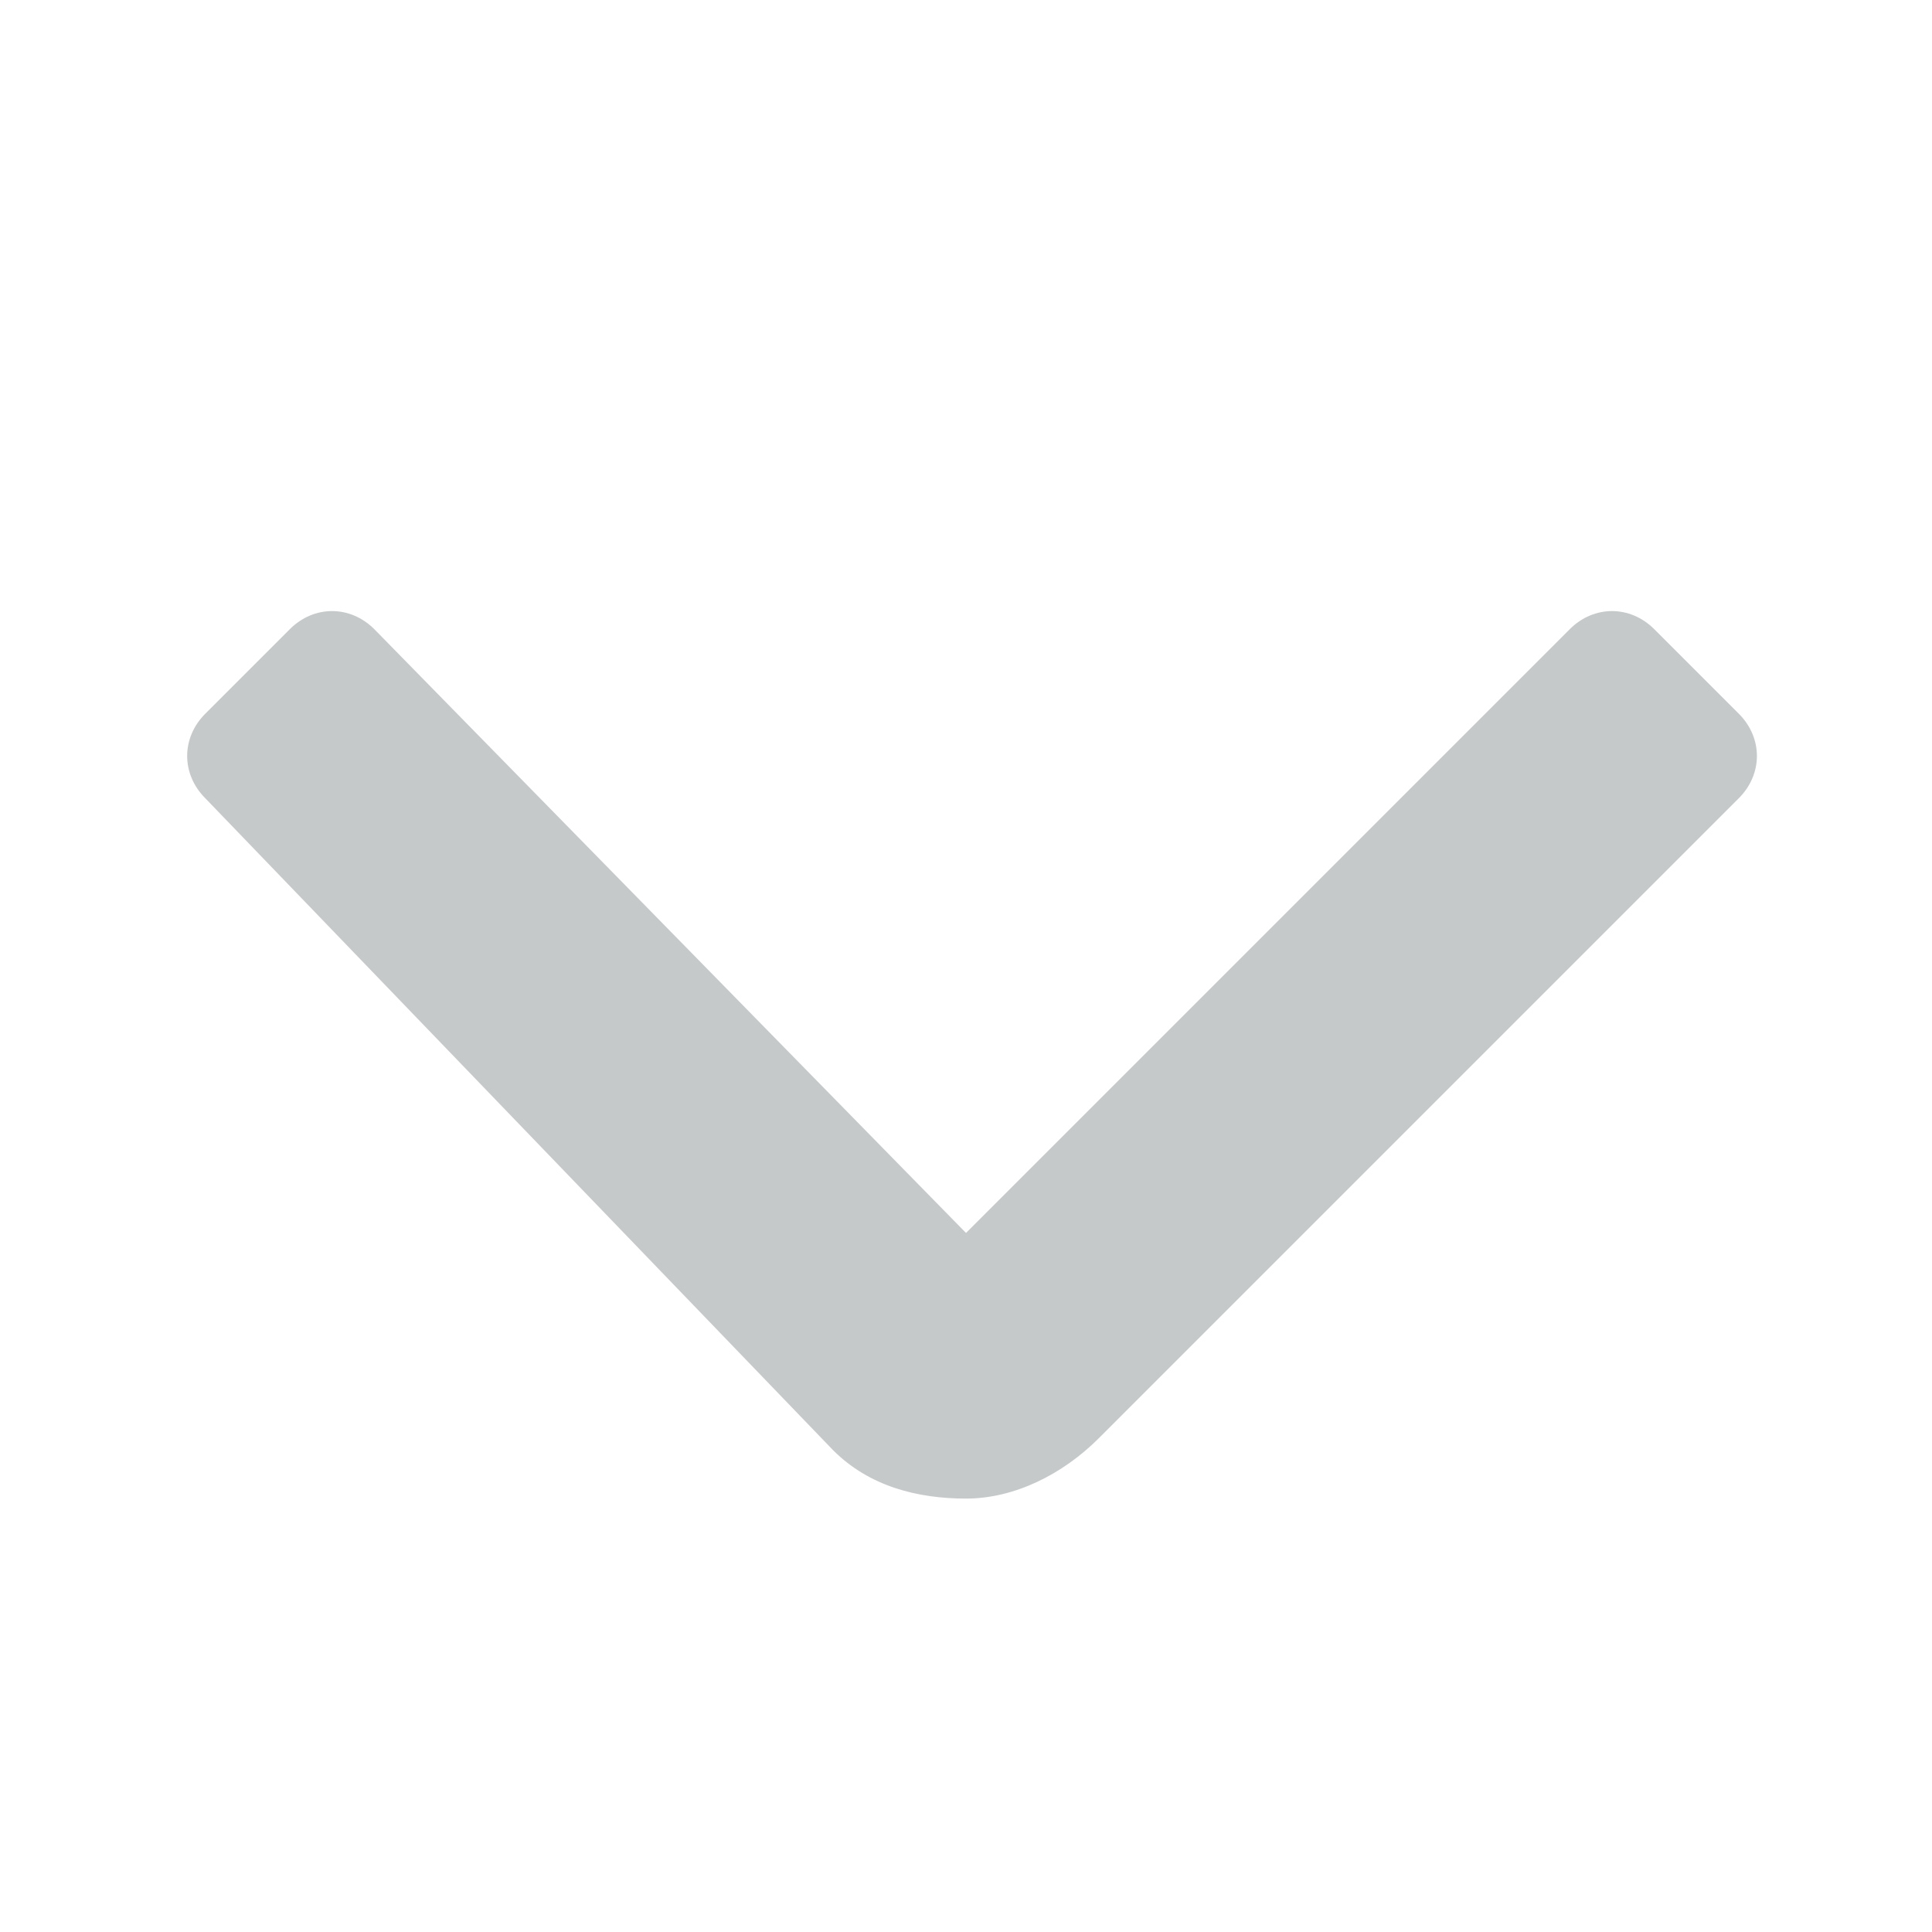 <svg width="12" height="12" viewBox="0 0 12 12" fill="none" xmlns="http://www.w3.org/2000/svg">
<path d="M6 9.308C5.7 9.308 5.4 9.233 5.175 9.008L1.275 4.958C1.125 4.808 1.125 4.583 1.275 4.433L1.8 3.908C1.95 3.758 2.175 3.758 2.325 3.908L6 7.658L9.75 3.908C9.9 3.758 10.125 3.758 10.275 3.908L10.8 4.433C10.95 4.583 10.95 4.808 10.8 4.958L6.825 8.933C6.6 9.158 6.3 9.308 6 9.308Z" fill="#C6C9CA"/>
</svg>
